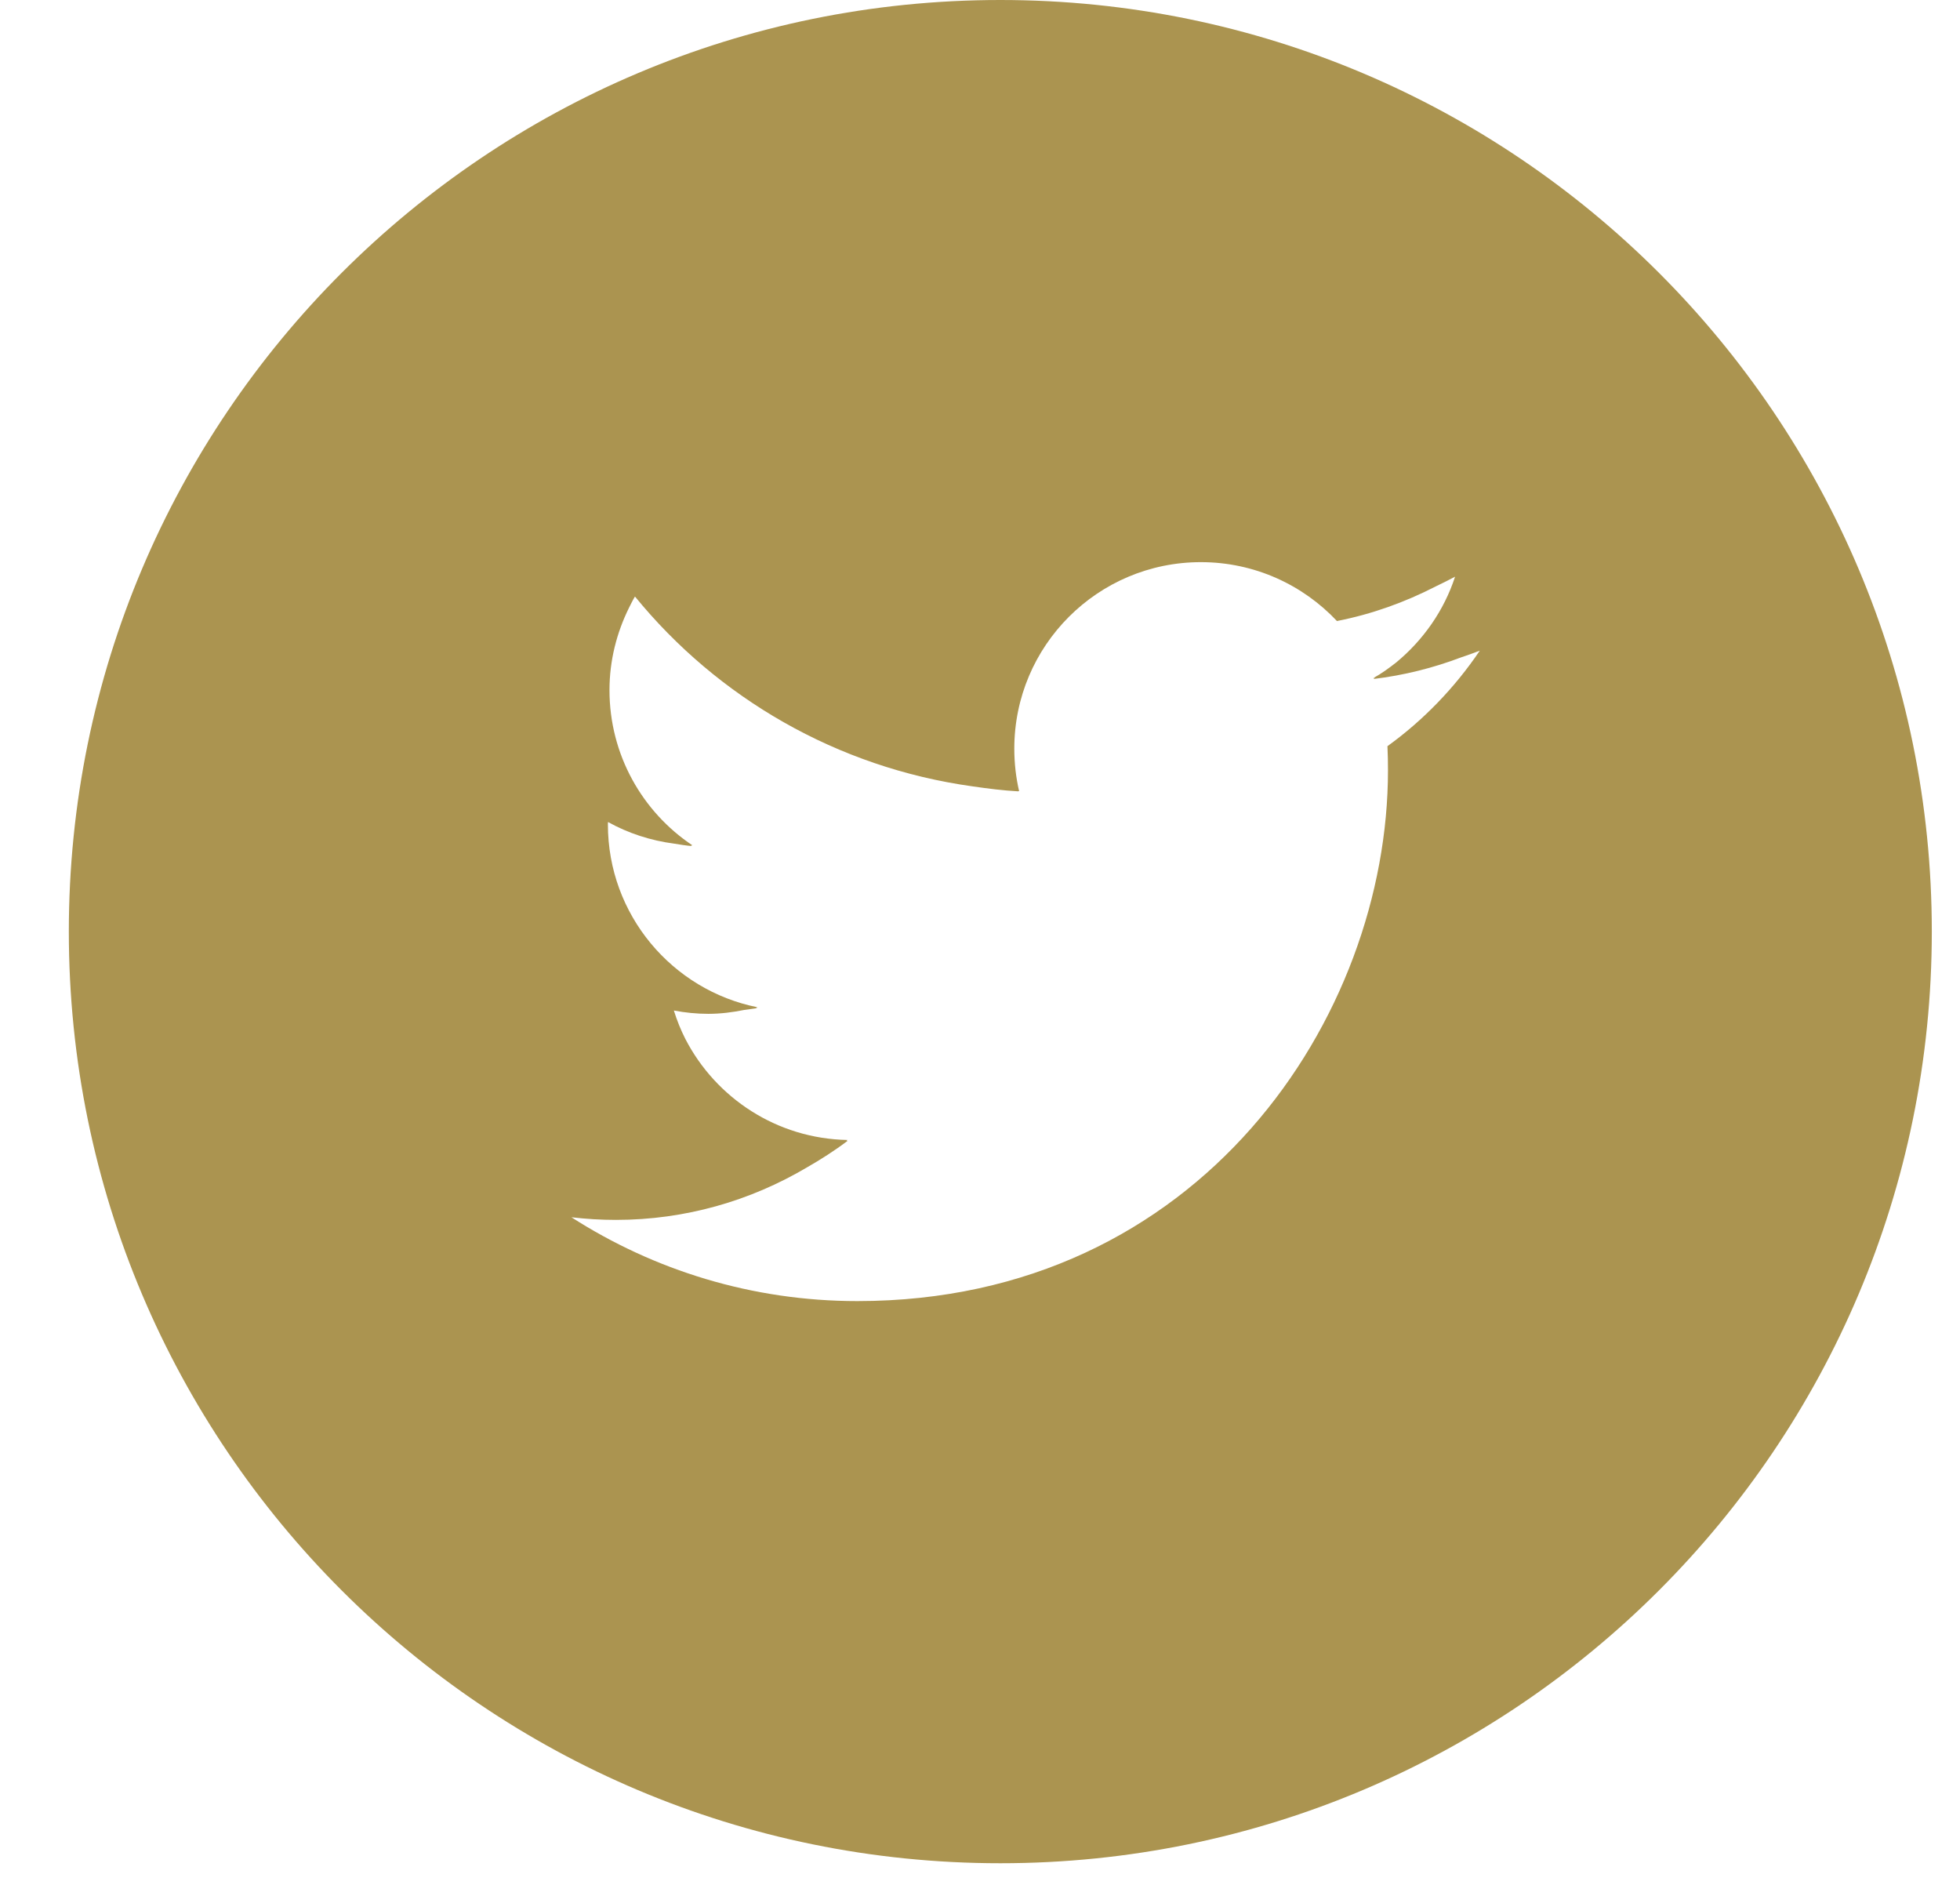 <svg width="26" height="25" viewBox="0 0 26 25" fill="none" xmlns="http://www.w3.org/2000/svg">
<path d="M13.27 0C6.445 0 0.913 5.532 0.913 12.356C0.913 19.181 6.445 24.713 13.27 24.713C20.094 24.713 25.626 19.181 25.626 12.356C25.626 5.532 20.094 0 13.27 0ZM13.507 10.493C13.511 10.493 13.515 10.494 13.519 10.494C13.477 10.313 13.455 10.124 13.455 9.93C13.455 8.564 14.563 7.456 15.93 7.456C16.641 7.456 17.284 7.757 17.735 8.237C18.199 8.146 18.637 7.988 19.045 7.778C19.131 7.736 19.217 7.695 19.302 7.649C19.155 8.099 18.88 8.489 18.523 8.785C18.426 8.861 18.326 8.934 18.217 8.994C18.225 8.993 18.232 8.992 18.239 8.991C18.232 8.995 18.226 9.001 18.218 9.006C18.624 8.957 19.013 8.859 19.382 8.719C19.465 8.691 19.548 8.662 19.63 8.63C19.299 9.12 18.884 9.551 18.405 9.897C18.41 10.003 18.412 10.11 18.412 10.217C18.412 13.487 15.924 17.257 11.373 17.257C9.975 17.257 8.675 16.847 7.58 16.145C7.774 16.168 7.971 16.18 8.17 16.18C9.094 16.18 9.957 15.925 10.699 15.487C10.886 15.38 11.068 15.264 11.243 15.132C11.238 15.132 11.234 15.131 11.229 15.131C11.234 15.127 11.239 15.124 11.243 15.12C10.306 15.103 9.496 14.563 9.092 13.781C9.031 13.661 8.98 13.535 8.939 13.403C9.088 13.431 9.24 13.447 9.397 13.447C9.561 13.447 9.719 13.426 9.874 13.395C9.932 13.387 9.99 13.38 10.047 13.371C10.039 13.37 10.033 13.366 10.025 13.365C10.033 13.363 10.041 13.362 10.049 13.36C8.917 13.133 8.064 12.133 8.064 10.934C8.064 10.924 8.065 10.915 8.065 10.906L8.066 10.903C8.332 11.051 8.63 11.149 8.946 11.19C9.023 11.203 9.101 11.215 9.179 11.222C9.174 11.218 9.169 11.214 9.164 11.21C9.171 11.21 9.178 11.212 9.185 11.212C8.521 10.768 8.085 10.011 8.085 9.153C8.085 8.76 8.181 8.391 8.344 8.061C8.37 8.011 8.393 7.96 8.423 7.912C9.519 9.255 11.102 10.18 12.902 10.43C13.103 10.459 13.304 10.485 13.508 10.496C13.508 10.495 13.508 10.494 13.507 10.493Z" fill="#AB9450"/>
</svg>
